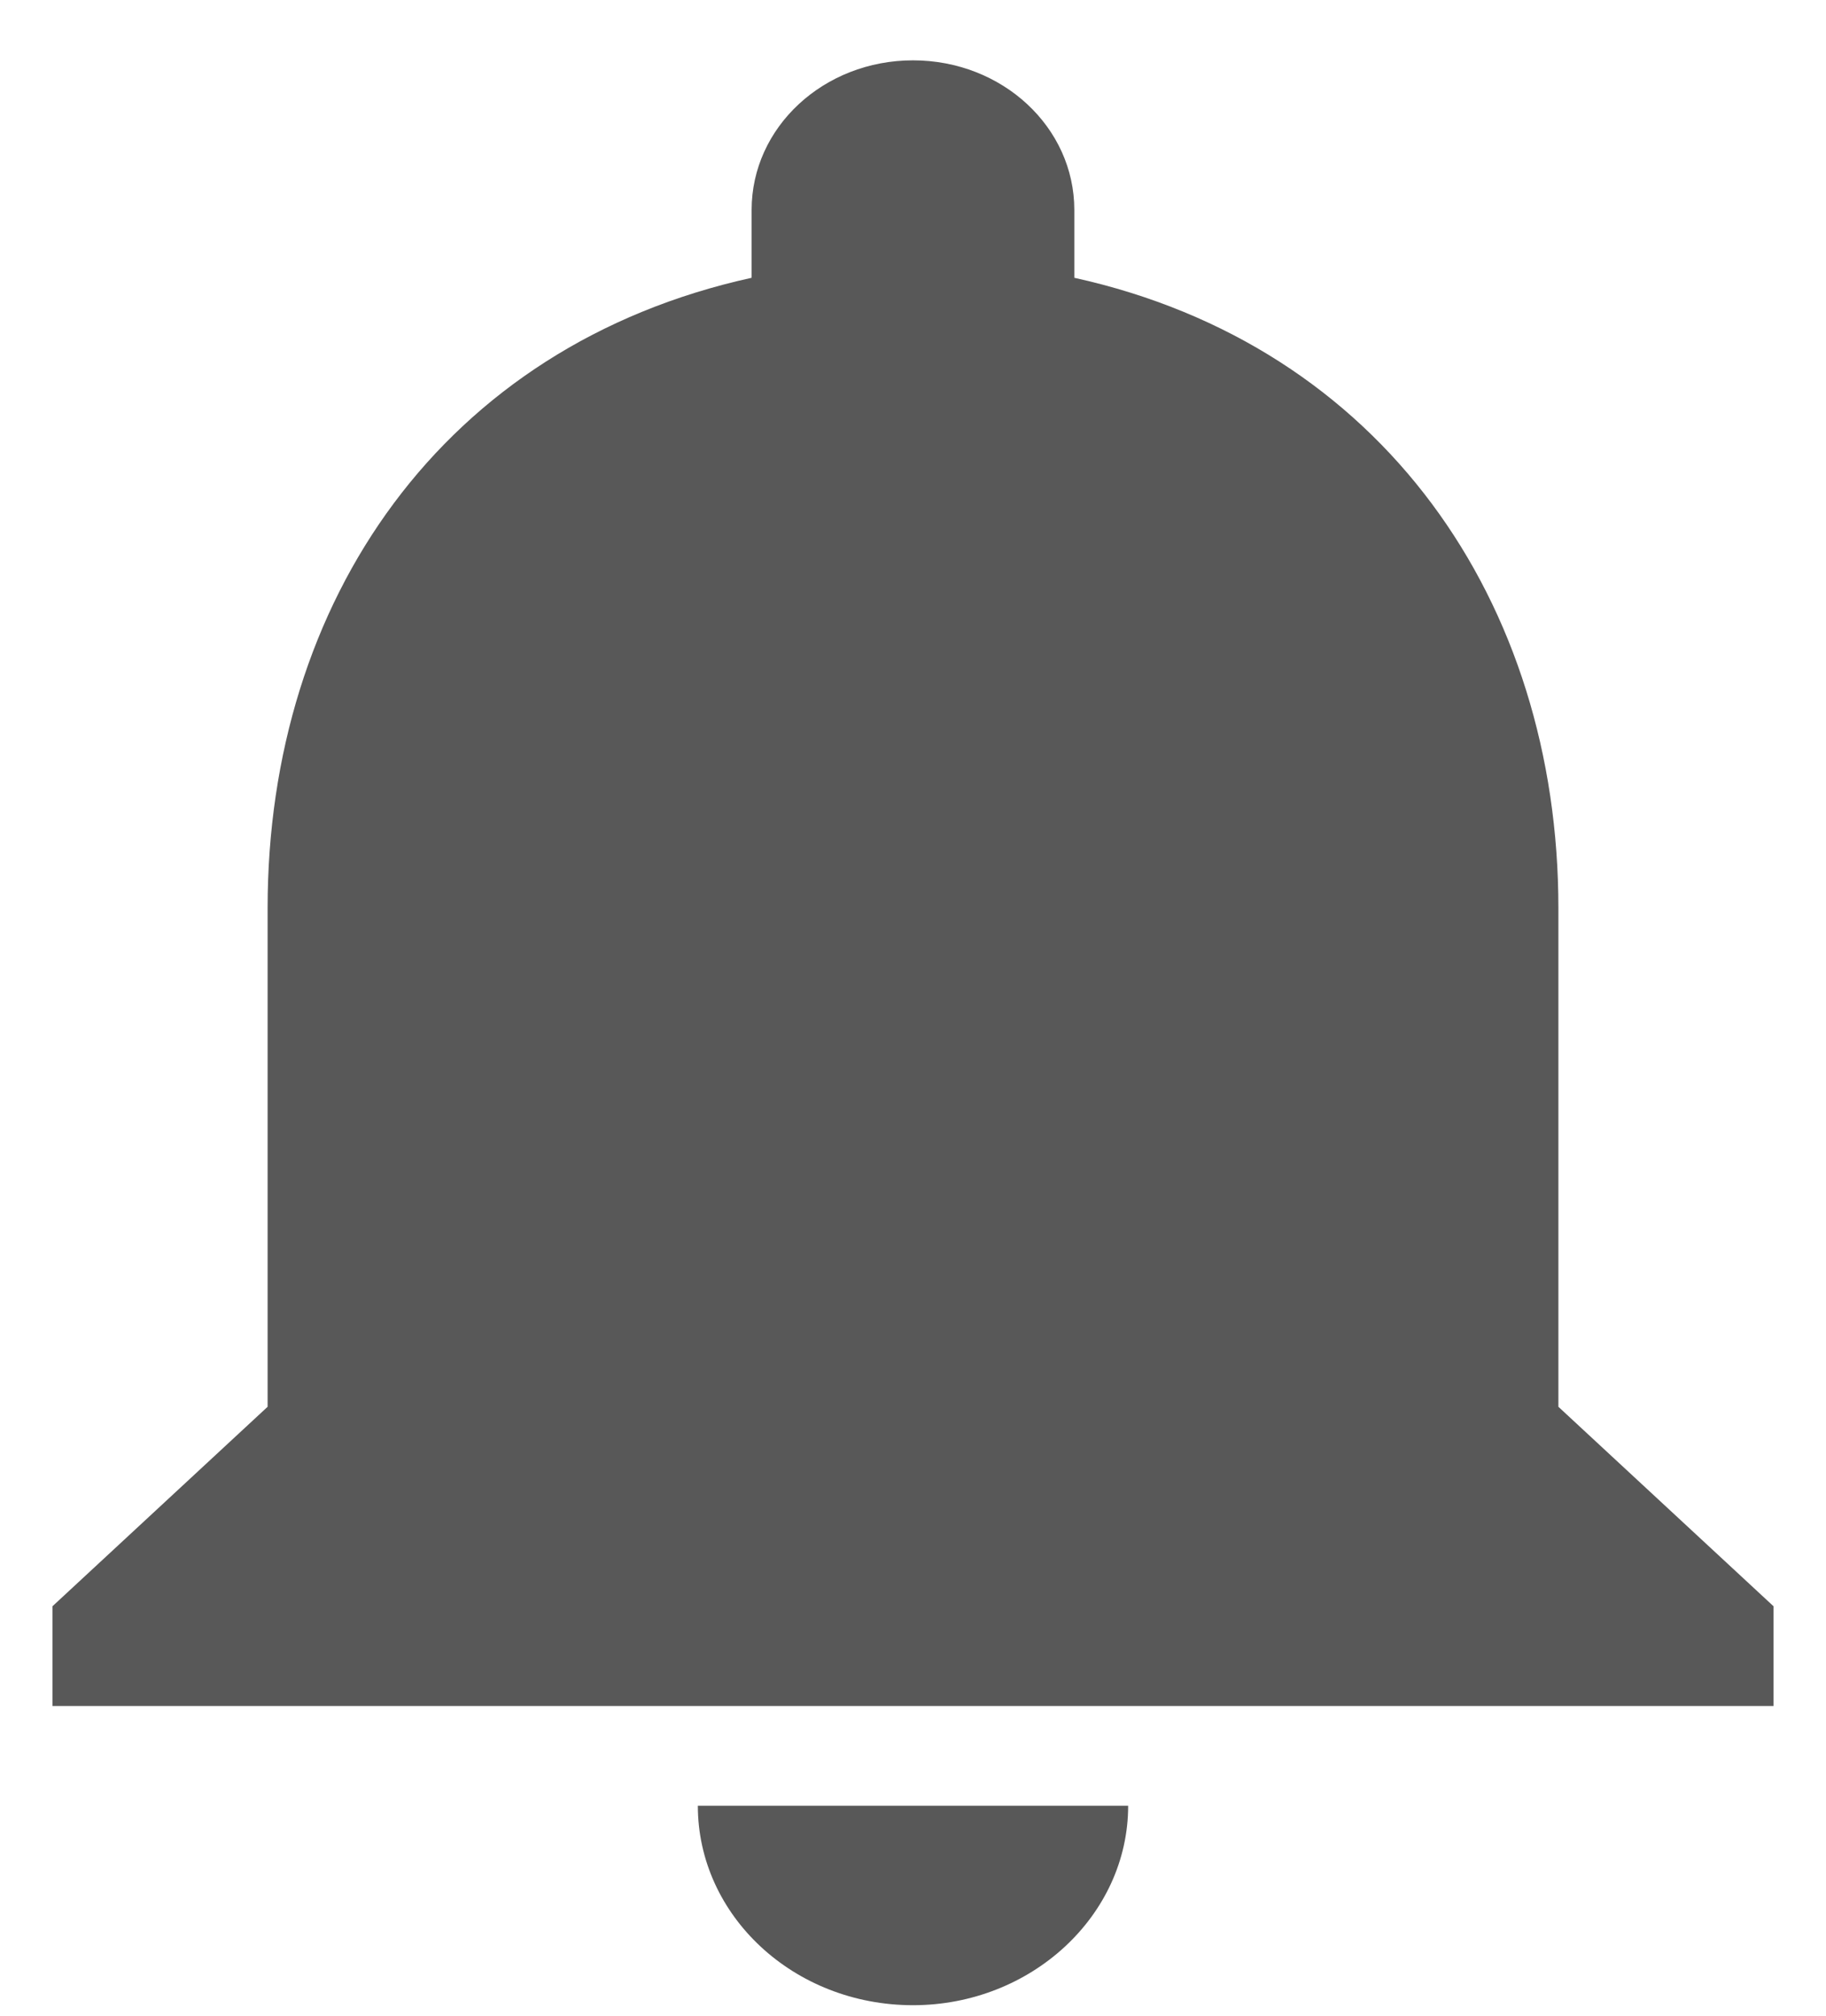 <svg width="29" height="32" viewBox="0 0 29 32" fill="none" xmlns="http://www.w3.org/2000/svg">
<path d="M14.5 31.833C16.379 31.833 17.917 30.408 17.917 28.667H11.083C11.083 30.408 12.604 31.833 14.5 31.833ZM24.75 22.333V14.417C24.75 9.556 21.948 5.487 17.062 4.41V3.333C17.062 2.019 15.918 0.958 14.5 0.958C13.082 0.958 11.937 2.019 11.937 3.333V4.41C7.035 5.487 4.25 9.54 4.25 14.417V22.333L0.833 25.5V27.083H28.167V25.5L24.75 22.333Z" fill="#585858"/>
</svg>
